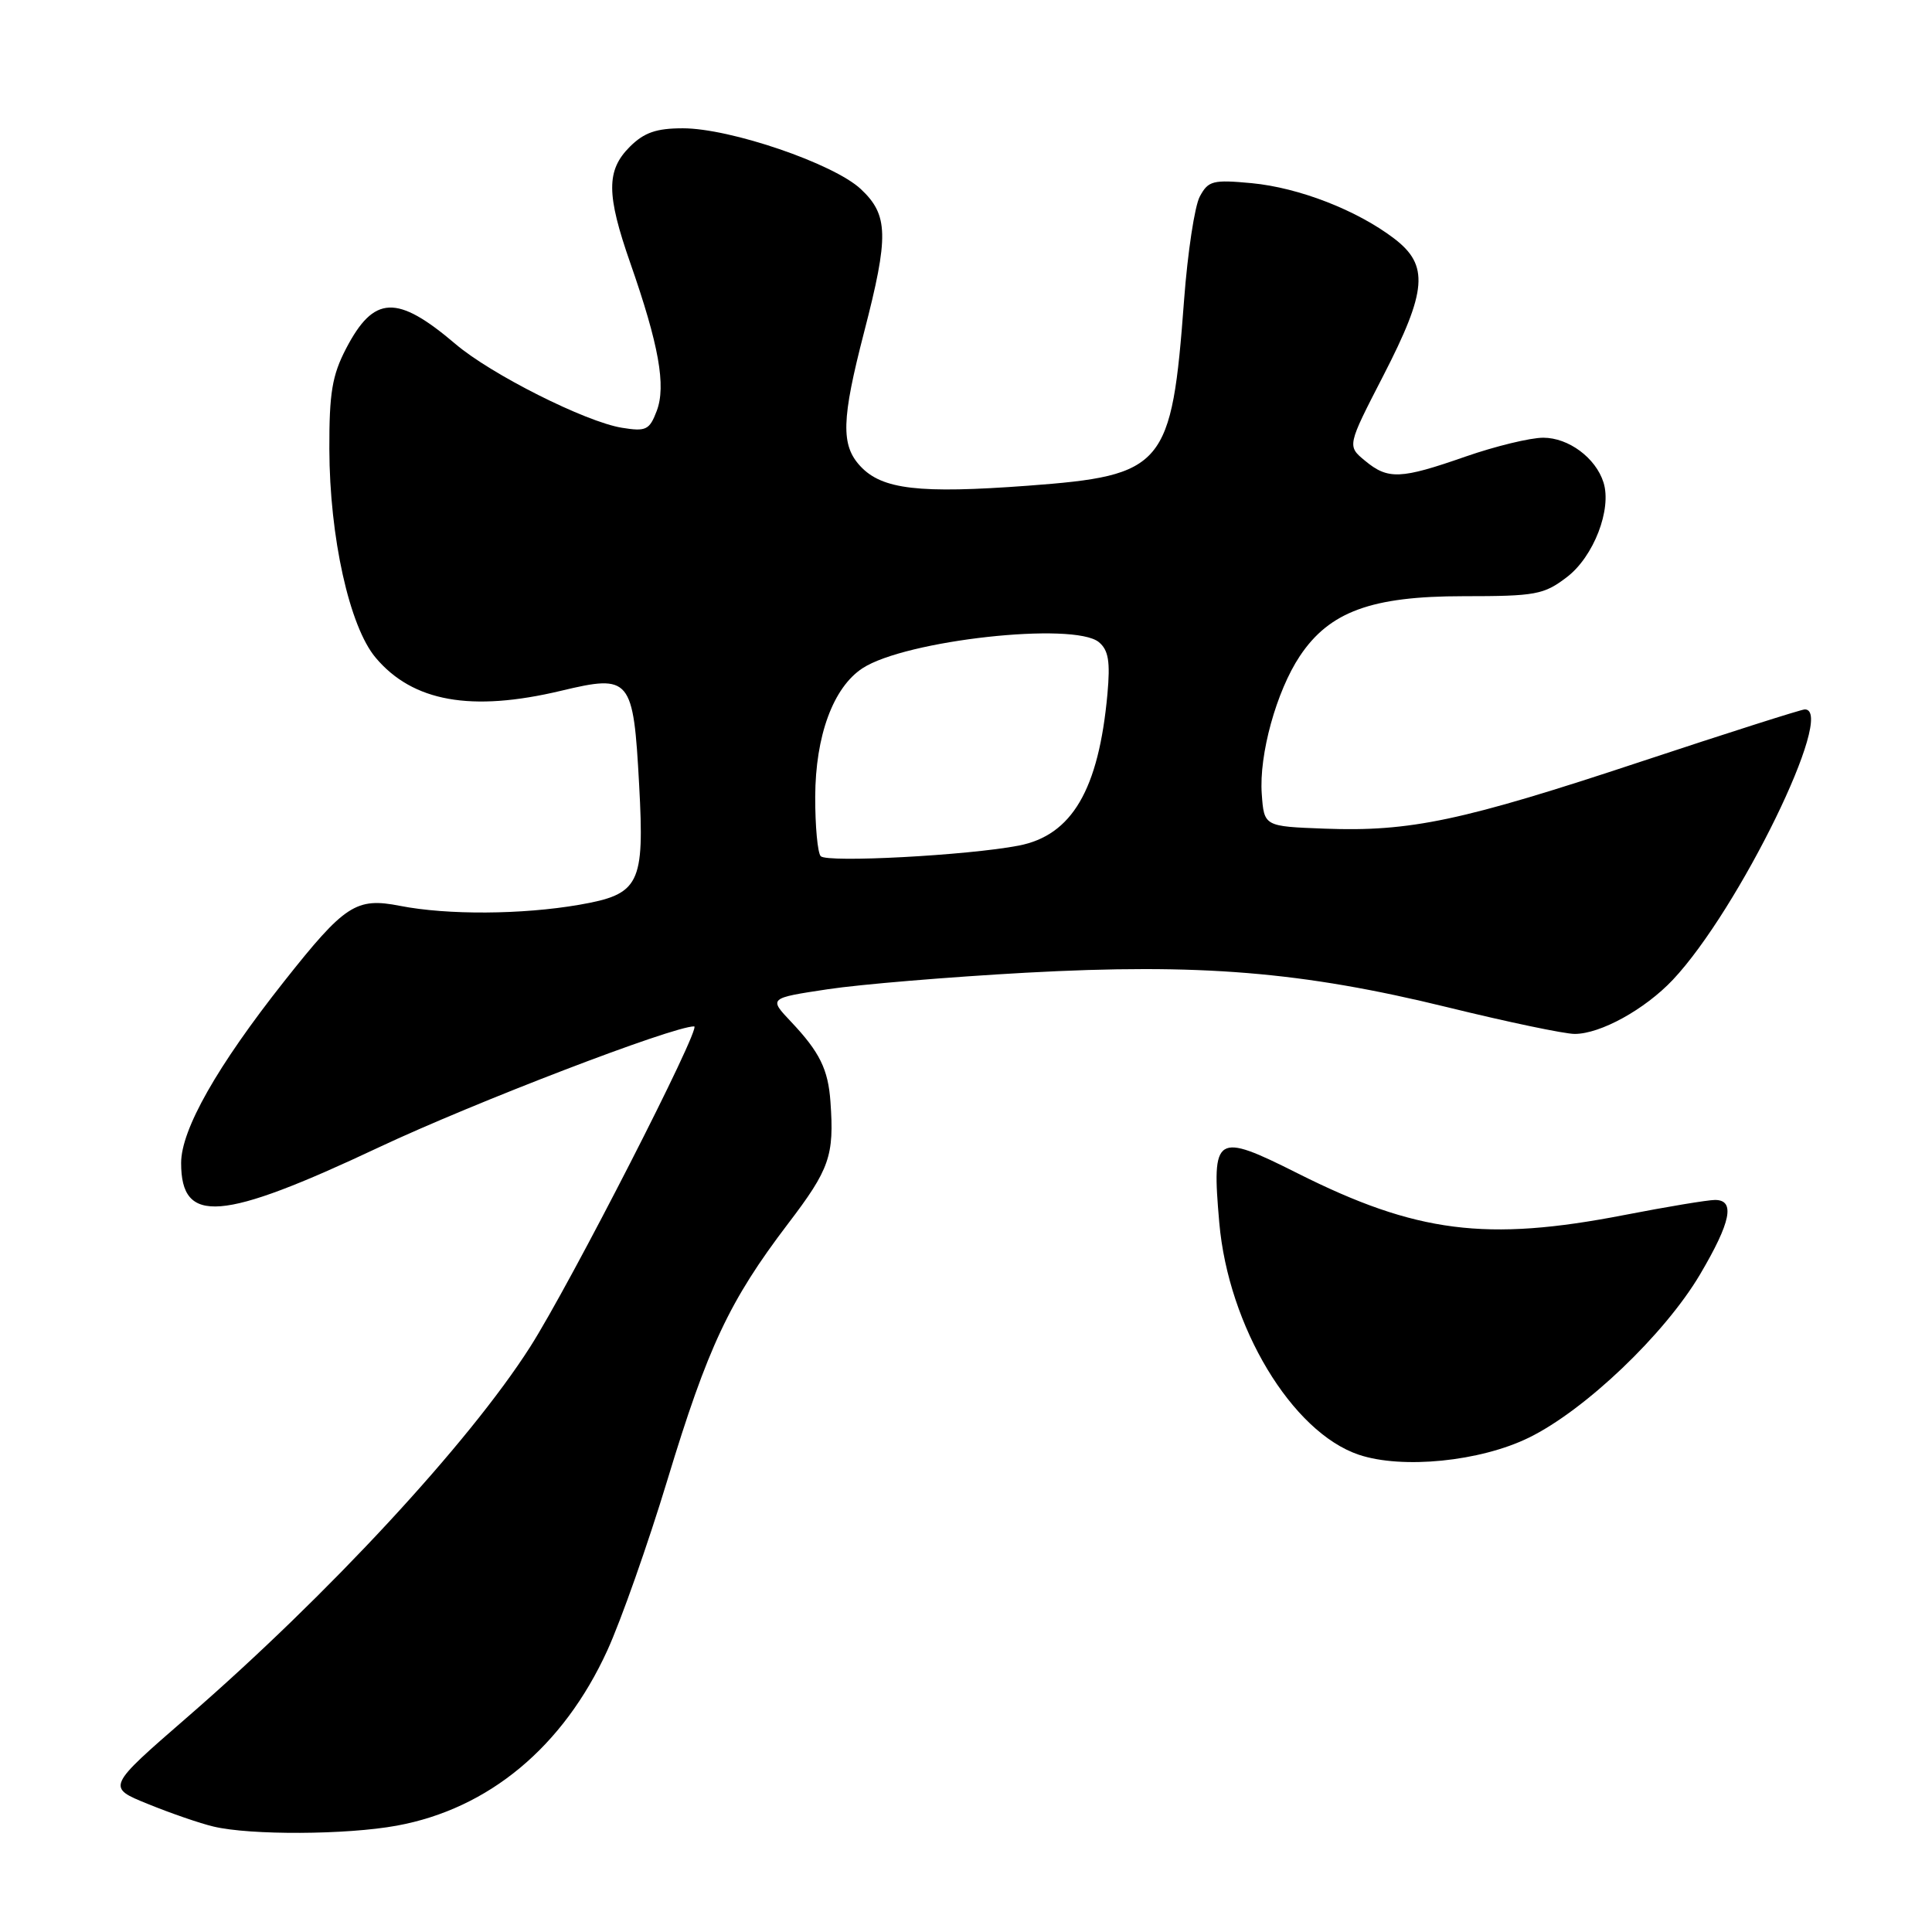<?xml version="1.0" encoding="UTF-8" standalone="no"?>
<!DOCTYPE svg PUBLIC "-//W3C//DTD SVG 1.1//EN" "http://www.w3.org/Graphics/SVG/1.1/DTD/svg11.dtd" >
<svg xmlns="http://www.w3.org/2000/svg" xmlns:xlink="http://www.w3.org/1999/xlink" version="1.1" viewBox="0 0 256 256">
 <g >
 <path fill="currentColor"
d=" M 52.57 241.91 C 64.76 239.68 74.63 231.47 80.47 218.70 C 82.28 214.74 85.86 204.59 88.42 196.15 C 93.79 178.44 96.66 172.35 104.41 162.16 C 109.94 154.91 110.55 153.15 110.04 146.00 C 109.74 141.69 108.61 139.40 104.81 135.38 C 101.86 132.26 101.86 132.26 109.68 131.08 C 113.98 130.43 125.79 129.45 135.92 128.89 C 158.97 127.63 172.51 128.74 191.86 133.48 C 199.76 135.42 207.31 137.00 208.65 137.00 C 212.07 137.00 217.94 133.76 221.65 129.84 C 230.40 120.55 243.37 94.00 239.15 94.00 C 238.69 94.00 228.90 97.12 217.40 100.93 C 193.73 108.78 186.87 110.23 175.50 109.80 C 167.50 109.50 167.50 109.50 167.19 105.21 C 166.81 100.00 169.13 91.60 172.23 86.94 C 176.15 81.05 181.73 79.00 193.87 79.00 C 203.50 79.00 204.57 78.80 207.62 76.47 C 211.17 73.77 213.60 67.47 212.47 63.92 C 211.44 60.67 207.84 58.00 204.49 58.00 C 202.76 58.00 198.13 59.13 194.19 60.50 C 185.57 63.51 183.92 63.58 180.86 61.04 C 178.50 59.09 178.50 59.09 183.29 49.79 C 189.10 38.50 189.37 35.15 184.75 31.62 C 179.81 27.85 172.13 24.87 165.85 24.27 C 160.71 23.79 160.10 23.95 158.98 26.04 C 158.30 27.30 157.37 33.46 156.90 39.71 C 155.25 61.88 154.29 63.01 136.19 64.36 C 121.78 65.43 116.87 64.86 114.00 61.77 C 111.40 58.98 111.50 55.59 114.50 44.00 C 117.80 31.26 117.73 28.49 114.06 25.05 C 110.44 21.67 96.76 17.00 90.49 17.00 C 86.96 17.00 85.35 17.56 83.45 19.45 C 80.32 22.58 80.34 25.76 83.52 34.86 C 87.30 45.68 88.28 51.14 87.02 54.45 C 86.06 56.98 85.60 57.20 82.40 56.68 C 77.59 55.90 65.06 49.60 60.35 45.58 C 52.59 38.98 49.54 39.11 45.85 46.20 C 44.01 49.74 43.62 52.09 43.64 59.50 C 43.67 71.17 46.30 83.02 49.77 87.14 C 54.69 92.99 62.45 94.37 74.35 91.53 C 83.55 89.33 83.92 89.78 84.69 104.00 C 85.41 117.21 84.77 118.49 76.74 119.89 C 69.17 121.20 59.28 121.26 53.00 120.03 C 47.19 118.89 45.70 119.86 37.67 130.01 C 28.77 141.26 24.00 149.68 24.00 154.10 C 24.00 162.30 29.28 161.88 50.24 152.01 C 62.80 146.10 89.13 136.00 91.98 136.00 C 93.03 136.00 75.53 170.21 70.23 178.50 C 62.09 191.25 43.47 211.35 24.81 227.54 C 14.12 236.82 14.12 236.82 19.61 239.04 C 22.63 240.27 26.54 241.62 28.30 242.03 C 33.17 243.19 45.92 243.13 52.57 241.91 Z  M 202.58 190.50 C 210.02 186.86 220.56 176.81 225.25 168.89 C 229.36 161.93 229.96 159.00 227.25 159.00 C 226.29 159.00 220.87 159.90 215.21 161.00 C 196.93 164.55 187.66 163.37 171.94 155.47 C 161.05 150.00 160.54 150.32 161.56 162.00 C 162.76 175.77 171.18 189.77 180.05 192.76 C 185.81 194.69 196.13 193.66 202.58 190.50 Z  M 108.75 113.45 C 108.34 113.02 108.01 109.48 108.02 105.58 C 108.05 97.49 110.40 91.10 114.28 88.55 C 119.97 84.82 142.31 82.36 145.61 85.09 C 146.88 86.15 147.13 87.65 146.74 91.97 C 145.58 104.64 142.04 110.69 134.97 112.05 C 128.22 113.35 109.60 114.34 108.75 113.45 Z "/>
</g>
</svg>